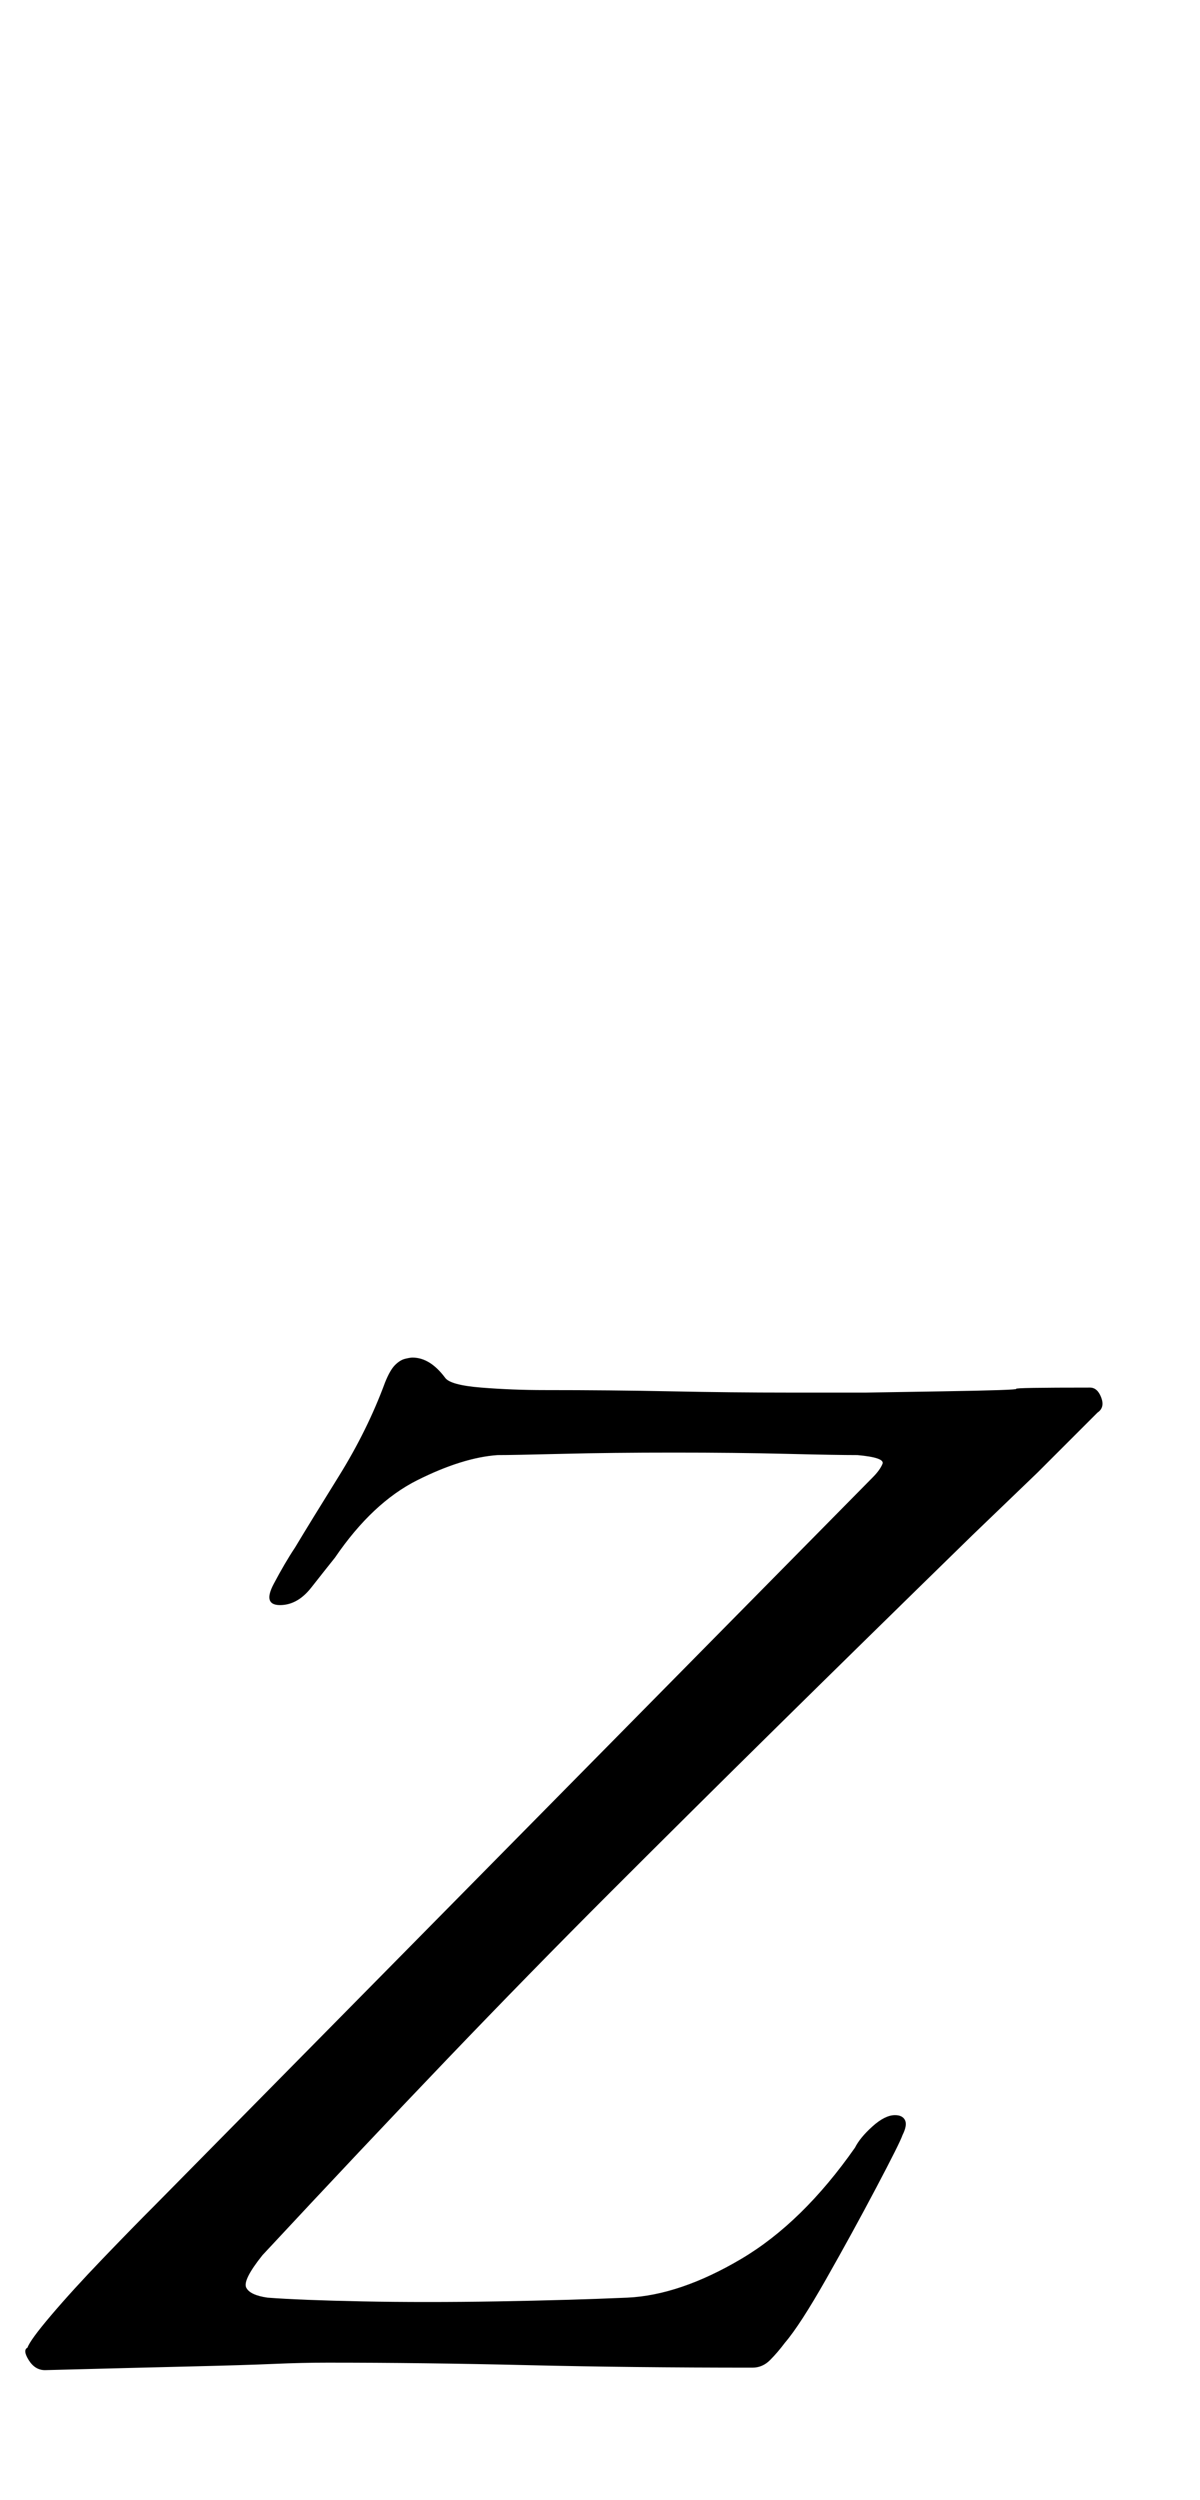 <?xml version="1.0" standalone="no"?>
<!DOCTYPE svg PUBLIC "-//W3C//DTD SVG 1.1//EN" "http://www.w3.org/Graphics/SVG/1.1/DTD/svg11.dtd" >
<svg xmlns="http://www.w3.org/2000/svg" xmlns:xlink="http://www.w3.org/1999/xlink" version="1.1" viewBox="-80 0 480 1000">
  <g transform="matrix(1 0 0 -1 0 800)">
   <path fill="currentColor"
d="M-62 -148q-4 0 -6.5 4t-0.5 5q1 3 9.5 13t20.5 22.5t21 21.5l287 291q3 3 4 5.5t-10 3.5q-8 0 -28.5 0.5t-45 0.5t-44.5 -0.5t-26 -0.5q-14 -1 -32 -10t-33 -31q-4 -5 -9.5 -12t-12.5 -7t-2.5 8.5t8.5 14.5q6 10 17.5 28.5t18.5 37.5q2 5 4 7t4 2.5t3 0.5q7 0 13 -8
q2 -3 14.5 -4t25.5 -1q26 0 50.5 -0.5t46.5 -0.5h31.5t30.5 0.5t29.5 1t29.5 0.5q3 0 4.5 -4t-1.5 -6l-24 -24t-26 -25q-43 -42 -78 -76.5t-67 -66.5t-65.5 -67t-73.5 -78q-8 -10 -6.5 -13t8.5 -4q13 -1 38 -1.5t54 0t52 1.5q21 1 45.5 15.5t45.5 44.5q2 4 7 8.5t9 4.5
q3 0 4 -2t-1 -6q-1 -3 -10.5 -21t-20 -36.5t-16.5 -25.5q-3 -4 -6 -7t-7 -3q-48 0 -90 1t-80 1q-10 0 -21.5 -0.5t-32.5 -1t-59 -1.5z" />
  </g>

</svg>
